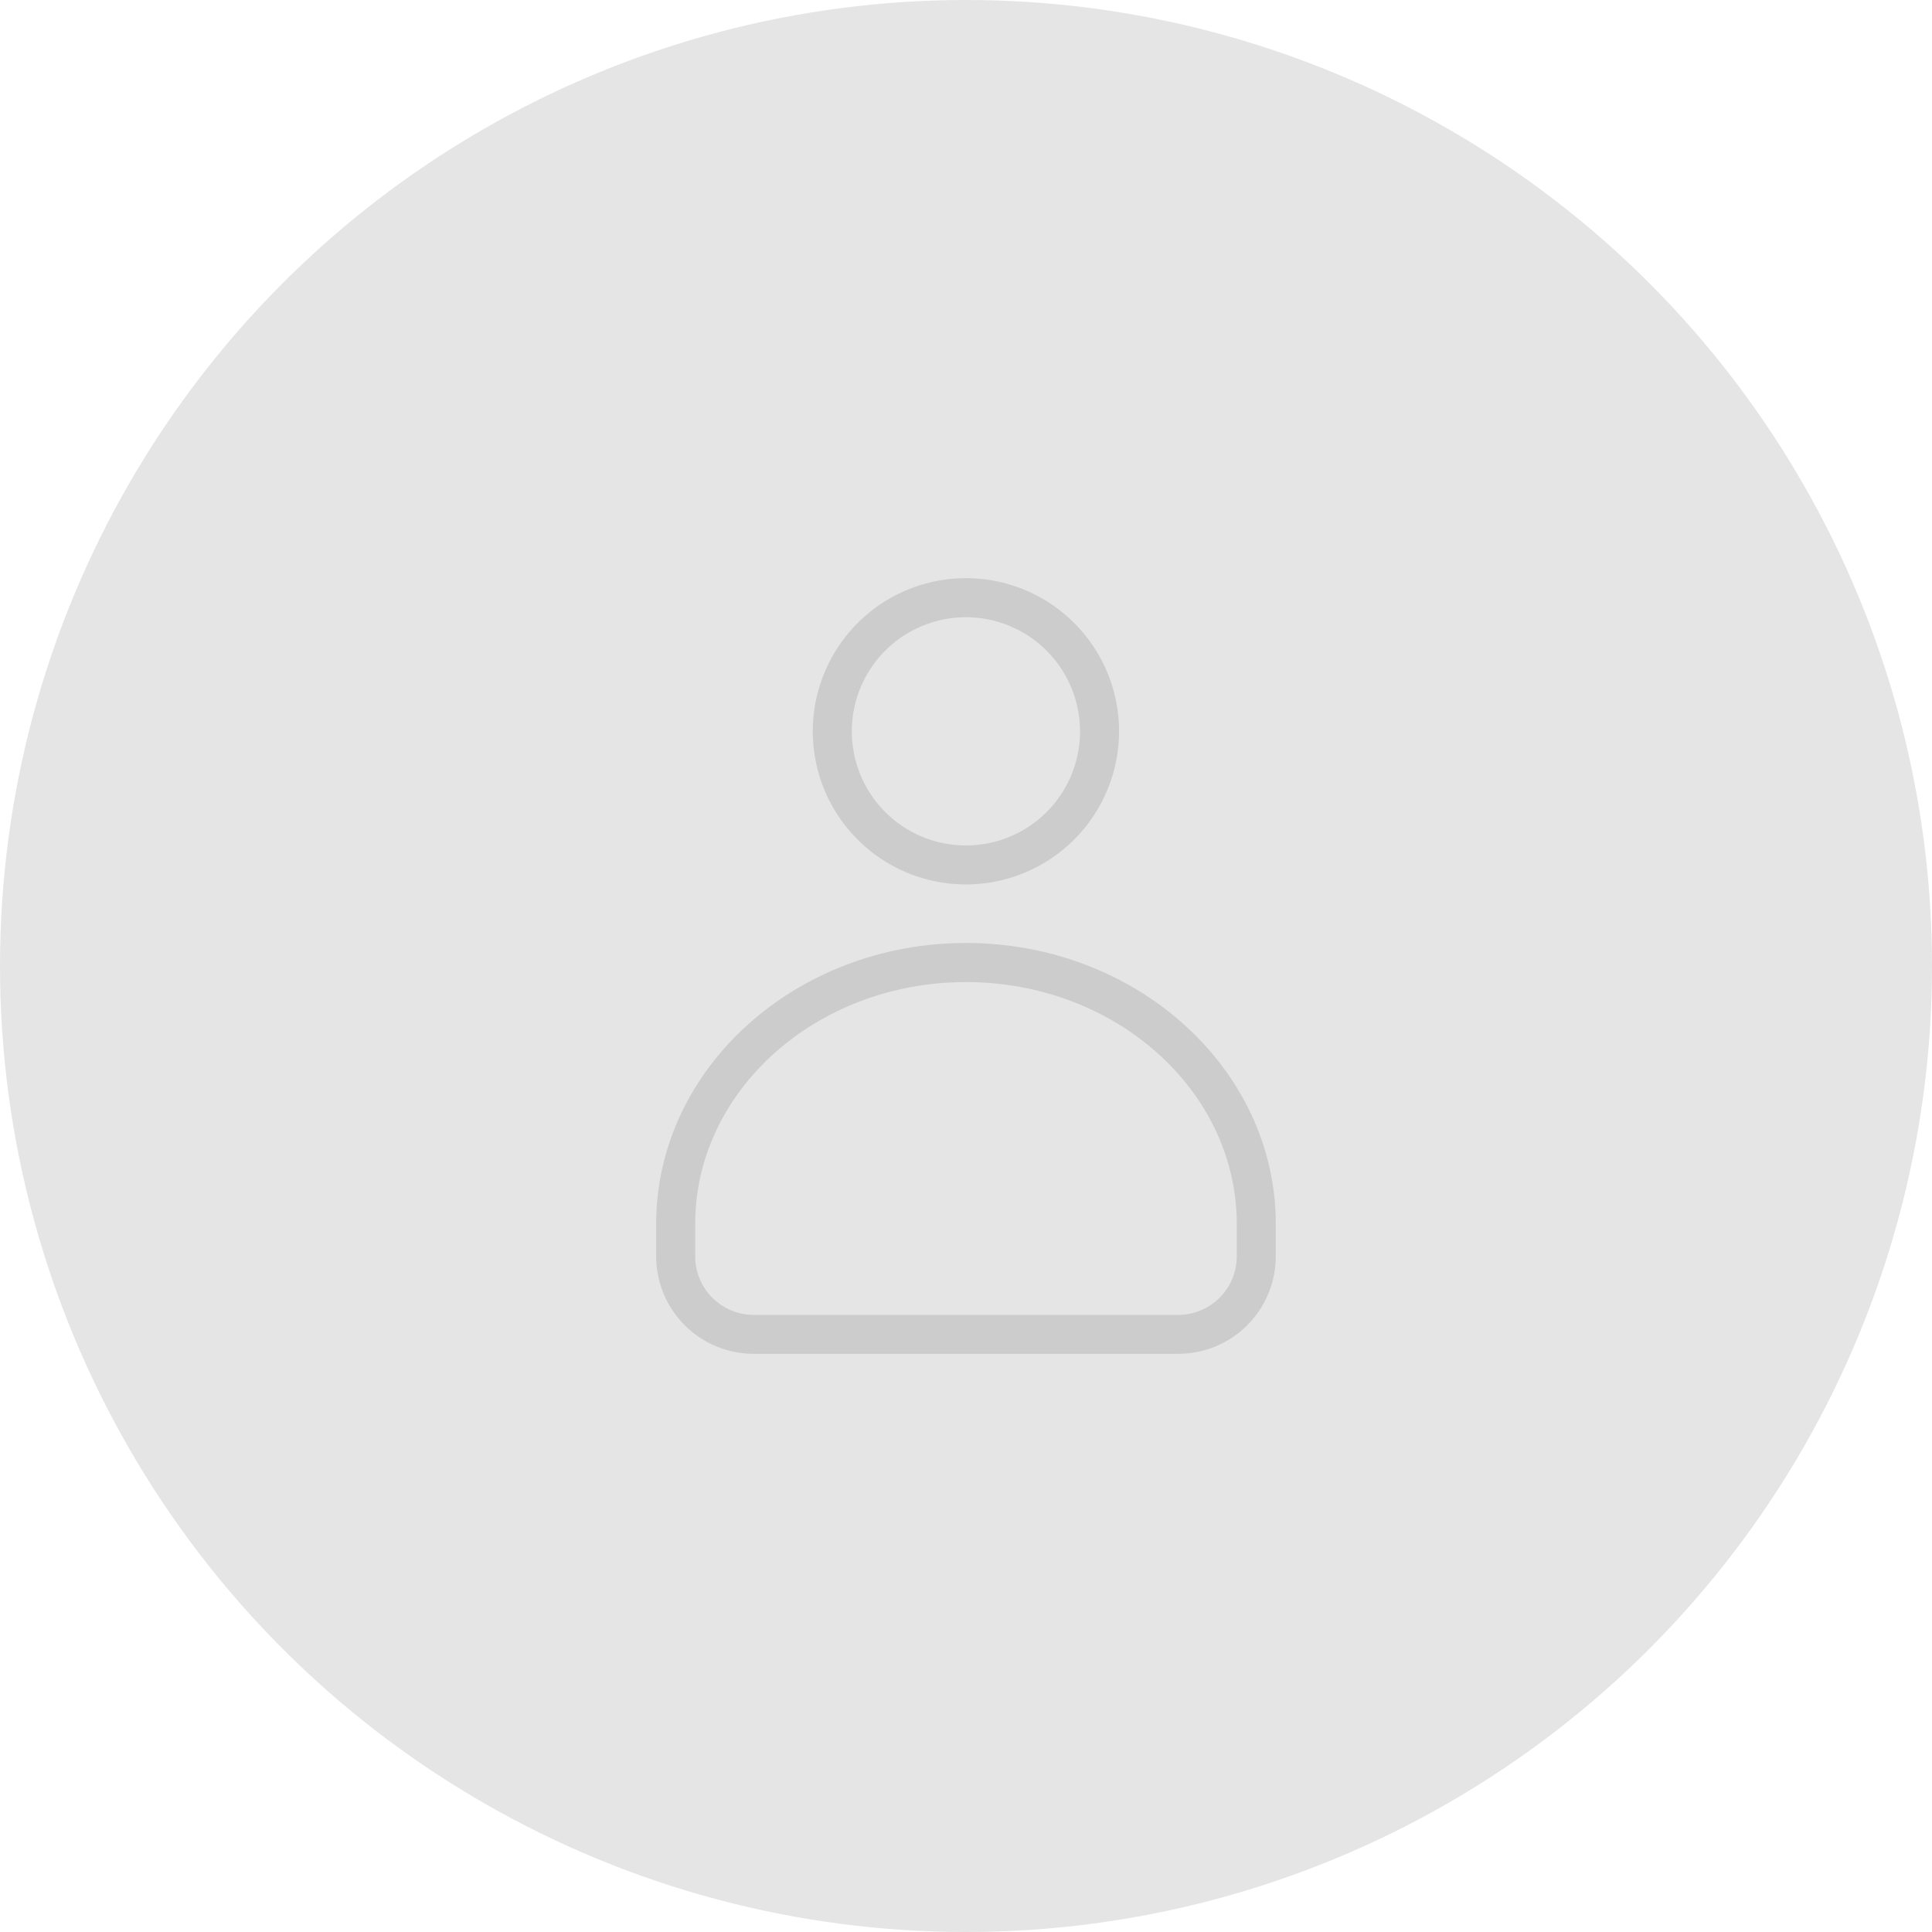 <svg width="132" height="132" viewBox="0 0 132 132" fill="none" xmlns="http://www.w3.org/2000/svg">
    <circle cx="66" cy="66" r="66" fill="#E5E5E5"/>
    <path d="M80.499 92.498H51.496C49.728 92.498 48.032 91.796 46.782 90.546C45.532 89.296 44.83 87.6 44.83 85.832V83.626C44.83 73.042 54.326 64.426 65.998 64.426C77.67 64.426 87.166 73.037 87.166 83.626V85.832C87.166 87.6 86.463 89.296 85.213 90.546C83.963 91.796 82.267 92.498 80.499 92.498ZM65.998 67.098C55.795 67.098 47.496 74.512 47.496 83.632V85.837C47.496 86.898 47.918 87.915 48.668 88.665C49.418 89.416 50.435 89.837 51.496 89.837H80.499C81.56 89.837 82.577 89.416 83.327 88.665C84.078 87.915 84.499 86.898 84.499 85.837V83.626C84.499 74.512 76.2 67.098 65.998 67.098ZM65.998 60.429C63.928 60.429 61.904 59.816 60.183 58.667C58.462 57.517 57.121 55.883 56.328 53.971C55.536 52.059 55.328 49.955 55.732 47.925C56.135 45.895 57.132 44.03 58.595 42.567C60.058 41.103 61.923 40.106 63.953 39.702C65.982 39.298 68.087 39.505 69.999 40.297C71.911 41.089 73.545 42.43 74.695 44.151C75.845 45.872 76.459 47.895 76.459 49.965C76.457 52.739 75.354 55.399 73.393 57.361C71.431 59.323 68.772 60.426 65.998 60.429ZM65.998 42.17C64.455 42.17 62.947 42.627 61.665 43.483C60.382 44.34 59.382 45.558 58.792 46.983C58.201 48.407 58.047 49.975 58.347 51.488C58.648 53.001 59.391 54.391 60.481 55.481C61.572 56.572 62.962 57.315 64.474 57.615C65.987 57.916 67.555 57.761 68.98 57.171C70.405 56.58 71.623 55.581 72.479 54.298C73.336 53.015 73.793 51.507 73.792 49.965C73.79 47.898 72.968 45.917 71.507 44.456C70.046 42.994 68.064 42.172 65.998 42.17Z" fill="#CCCCCC"/>
</svg>
